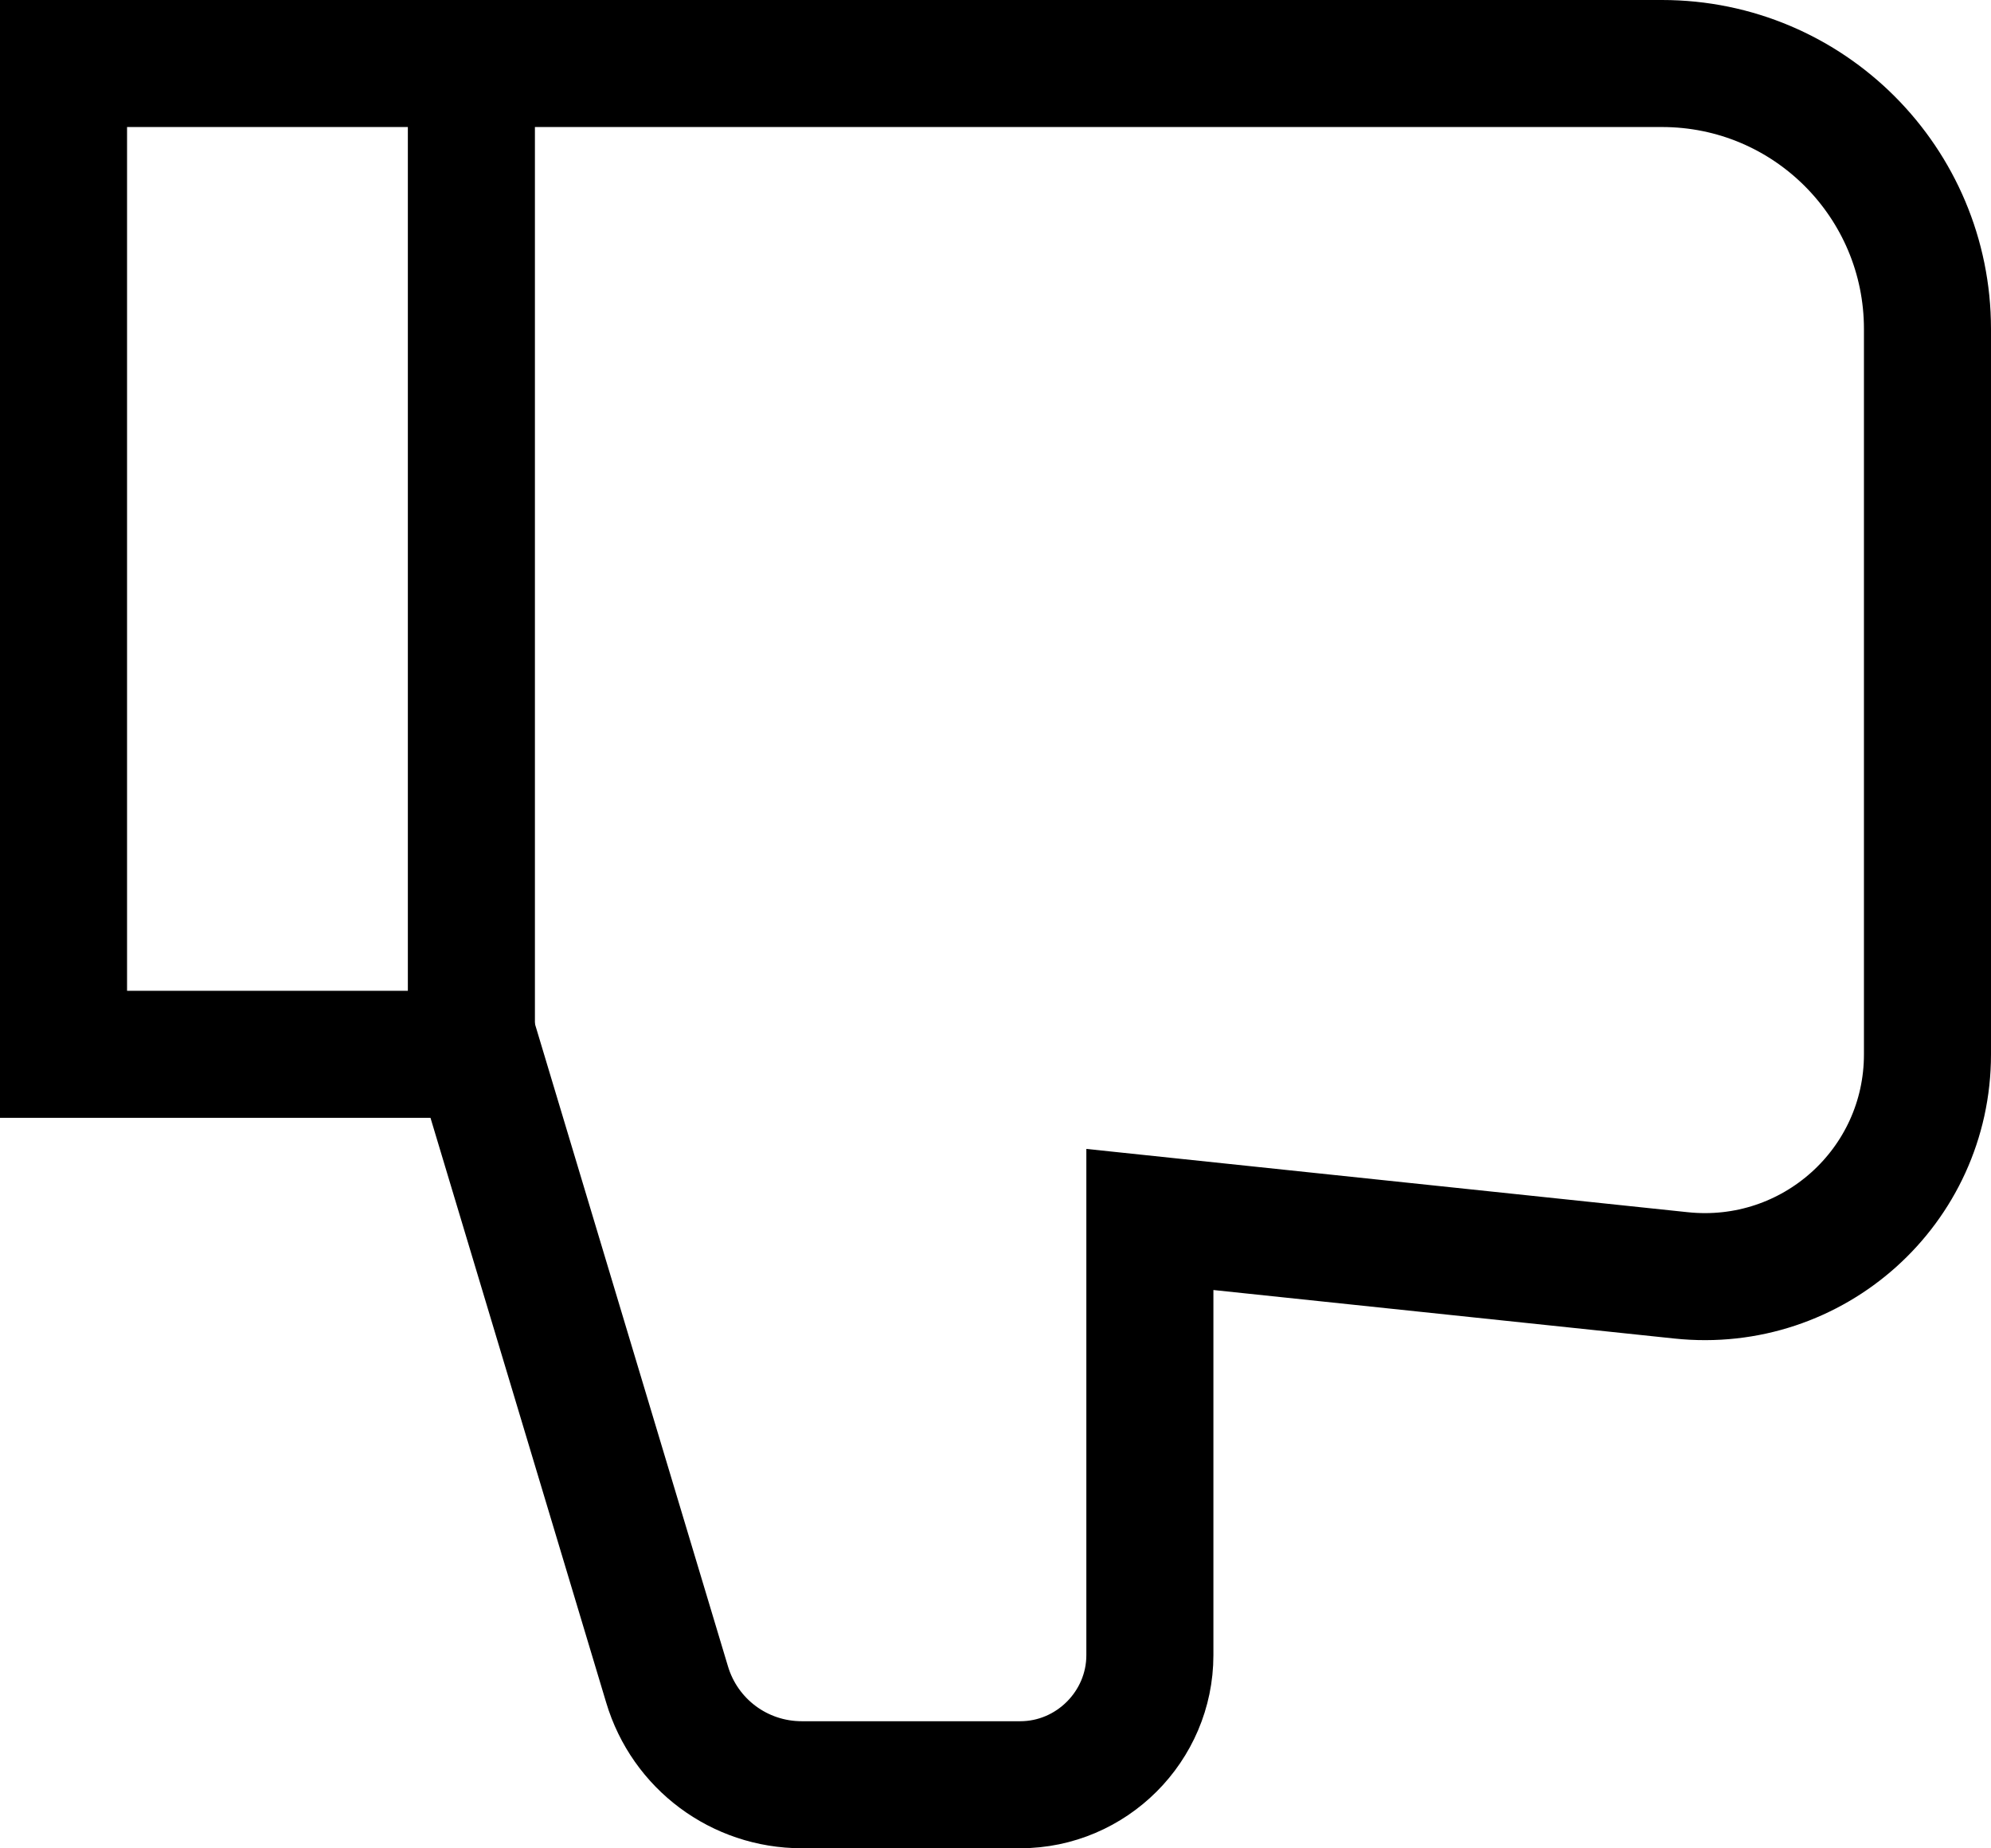 <?xml version="1.0" encoding="UTF-8"?>
<svg id="Layer_1" data-name="Layer 1" xmlns="http://www.w3.org/2000/svg" viewBox="0 0 15.67 14.55">
  <defs>
    <style>
      .cls-1 {
        fill: none;
        stroke: #000;
        stroke-miterlimit: 10;
      }
    </style>
  </defs>
  <line class="cls-1" x1="3.71" y1="8.3" x2="3.71" y2=".03"/>
  <path class="cls-1" d="m15.17,8.3h0c0,1.04-.9,1.85-1.94,1.74l-4.18-.44v3.43c0,.56-.46,1.02-1.02,1.02h-1.72c-.49,0-.92-.32-1.06-.79l-1.49-4.96H.5V.5h12.58c1.16,0,2.09.94,2.09,2.09v5.71Z"/>
</svg>